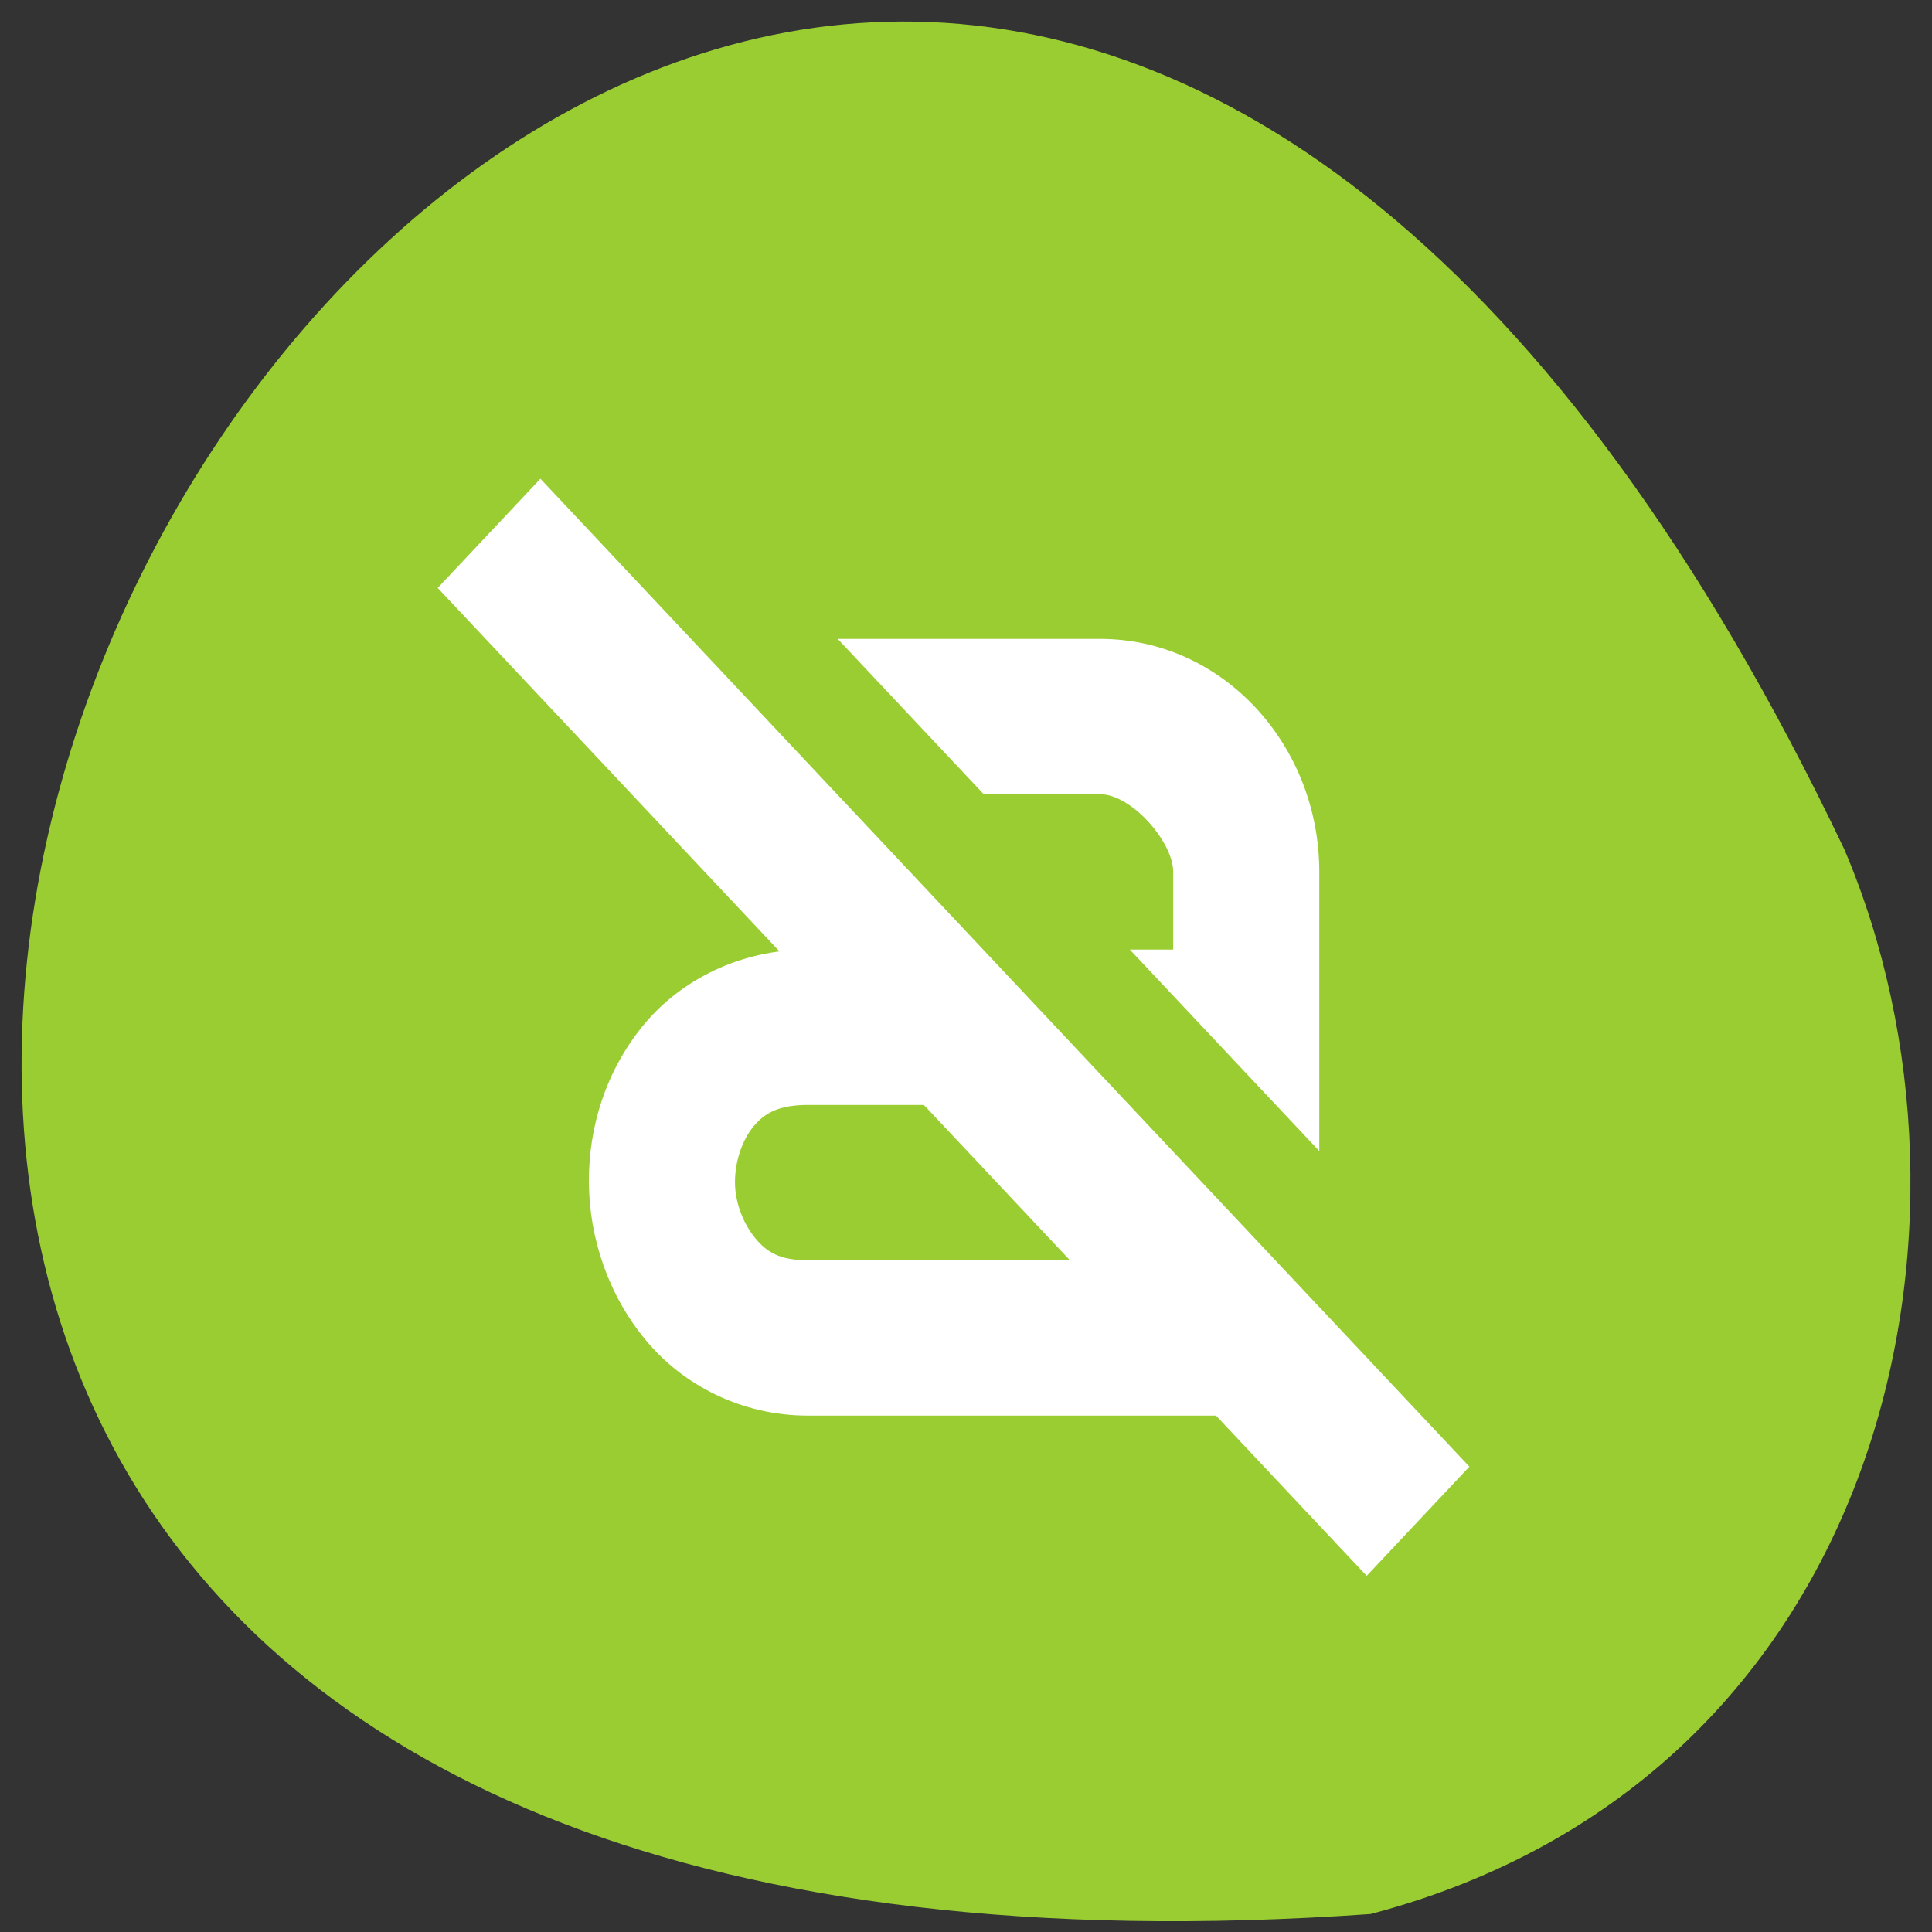 <svg xmlns="http://www.w3.org/2000/svg" viewBox="0 0 256 256"><rect x="0" y="0" width="256" height="256" fill="#333333" stroke="none"/><g transform="translate(0 -796.36)" style="color:#000"><path d="m 181.61 1049.98 c -359.94 25.21 -90.14 -461.72 62.768 -141.09 21.08 49.41 5.674 123.08 -62.768 141.09 z" style="fill:#9acd32"/><g transform="matrix(9.678 0 0 10.292 -4644.87 428.21)" style="fill:#fff;enable-background:new"><path d="m 487.34 41.934 l 12.719 12.719 l -1.406 1.406 l -12.719 -12.719 z"/><path d="m 491.41 43.996 l 2 2 h 1.594 c 0.428 0 1 0.614 1 1 v 1 h -0.594 l 2.594 2.594 v -3.594 c 0 -1.634 -1.32 -3 -3 -3 h -3.594 z m -2.406 0.406 v 1.594 h 1.594 l -1.594 -1.594 z m 2 3.594 c -0.919 0 -1.736 0.384 -2.25 0.969 -0.514 0.585 -0.756 1.311 -0.75 2.031 0.006 0.721 0.269 1.453 0.781 2.031 0.512 0.579 1.31 0.969 2.219 0.969 h 5 h 1 h 1 v -0.594 l -2 -2 v 0.594 h -5 c -0.398 0 -0.567 -0.11 -0.719 -0.281 -0.152 -0.171 -0.279 -0.439 -0.281 -0.719 -0.002 -0.279 0.105 -0.554 0.25 -0.719 0.145 -0.165 0.328 -0.281 0.75 -0.281 h 3.594 l -2 -2 h -1.594 z"/></g></g></svg>
